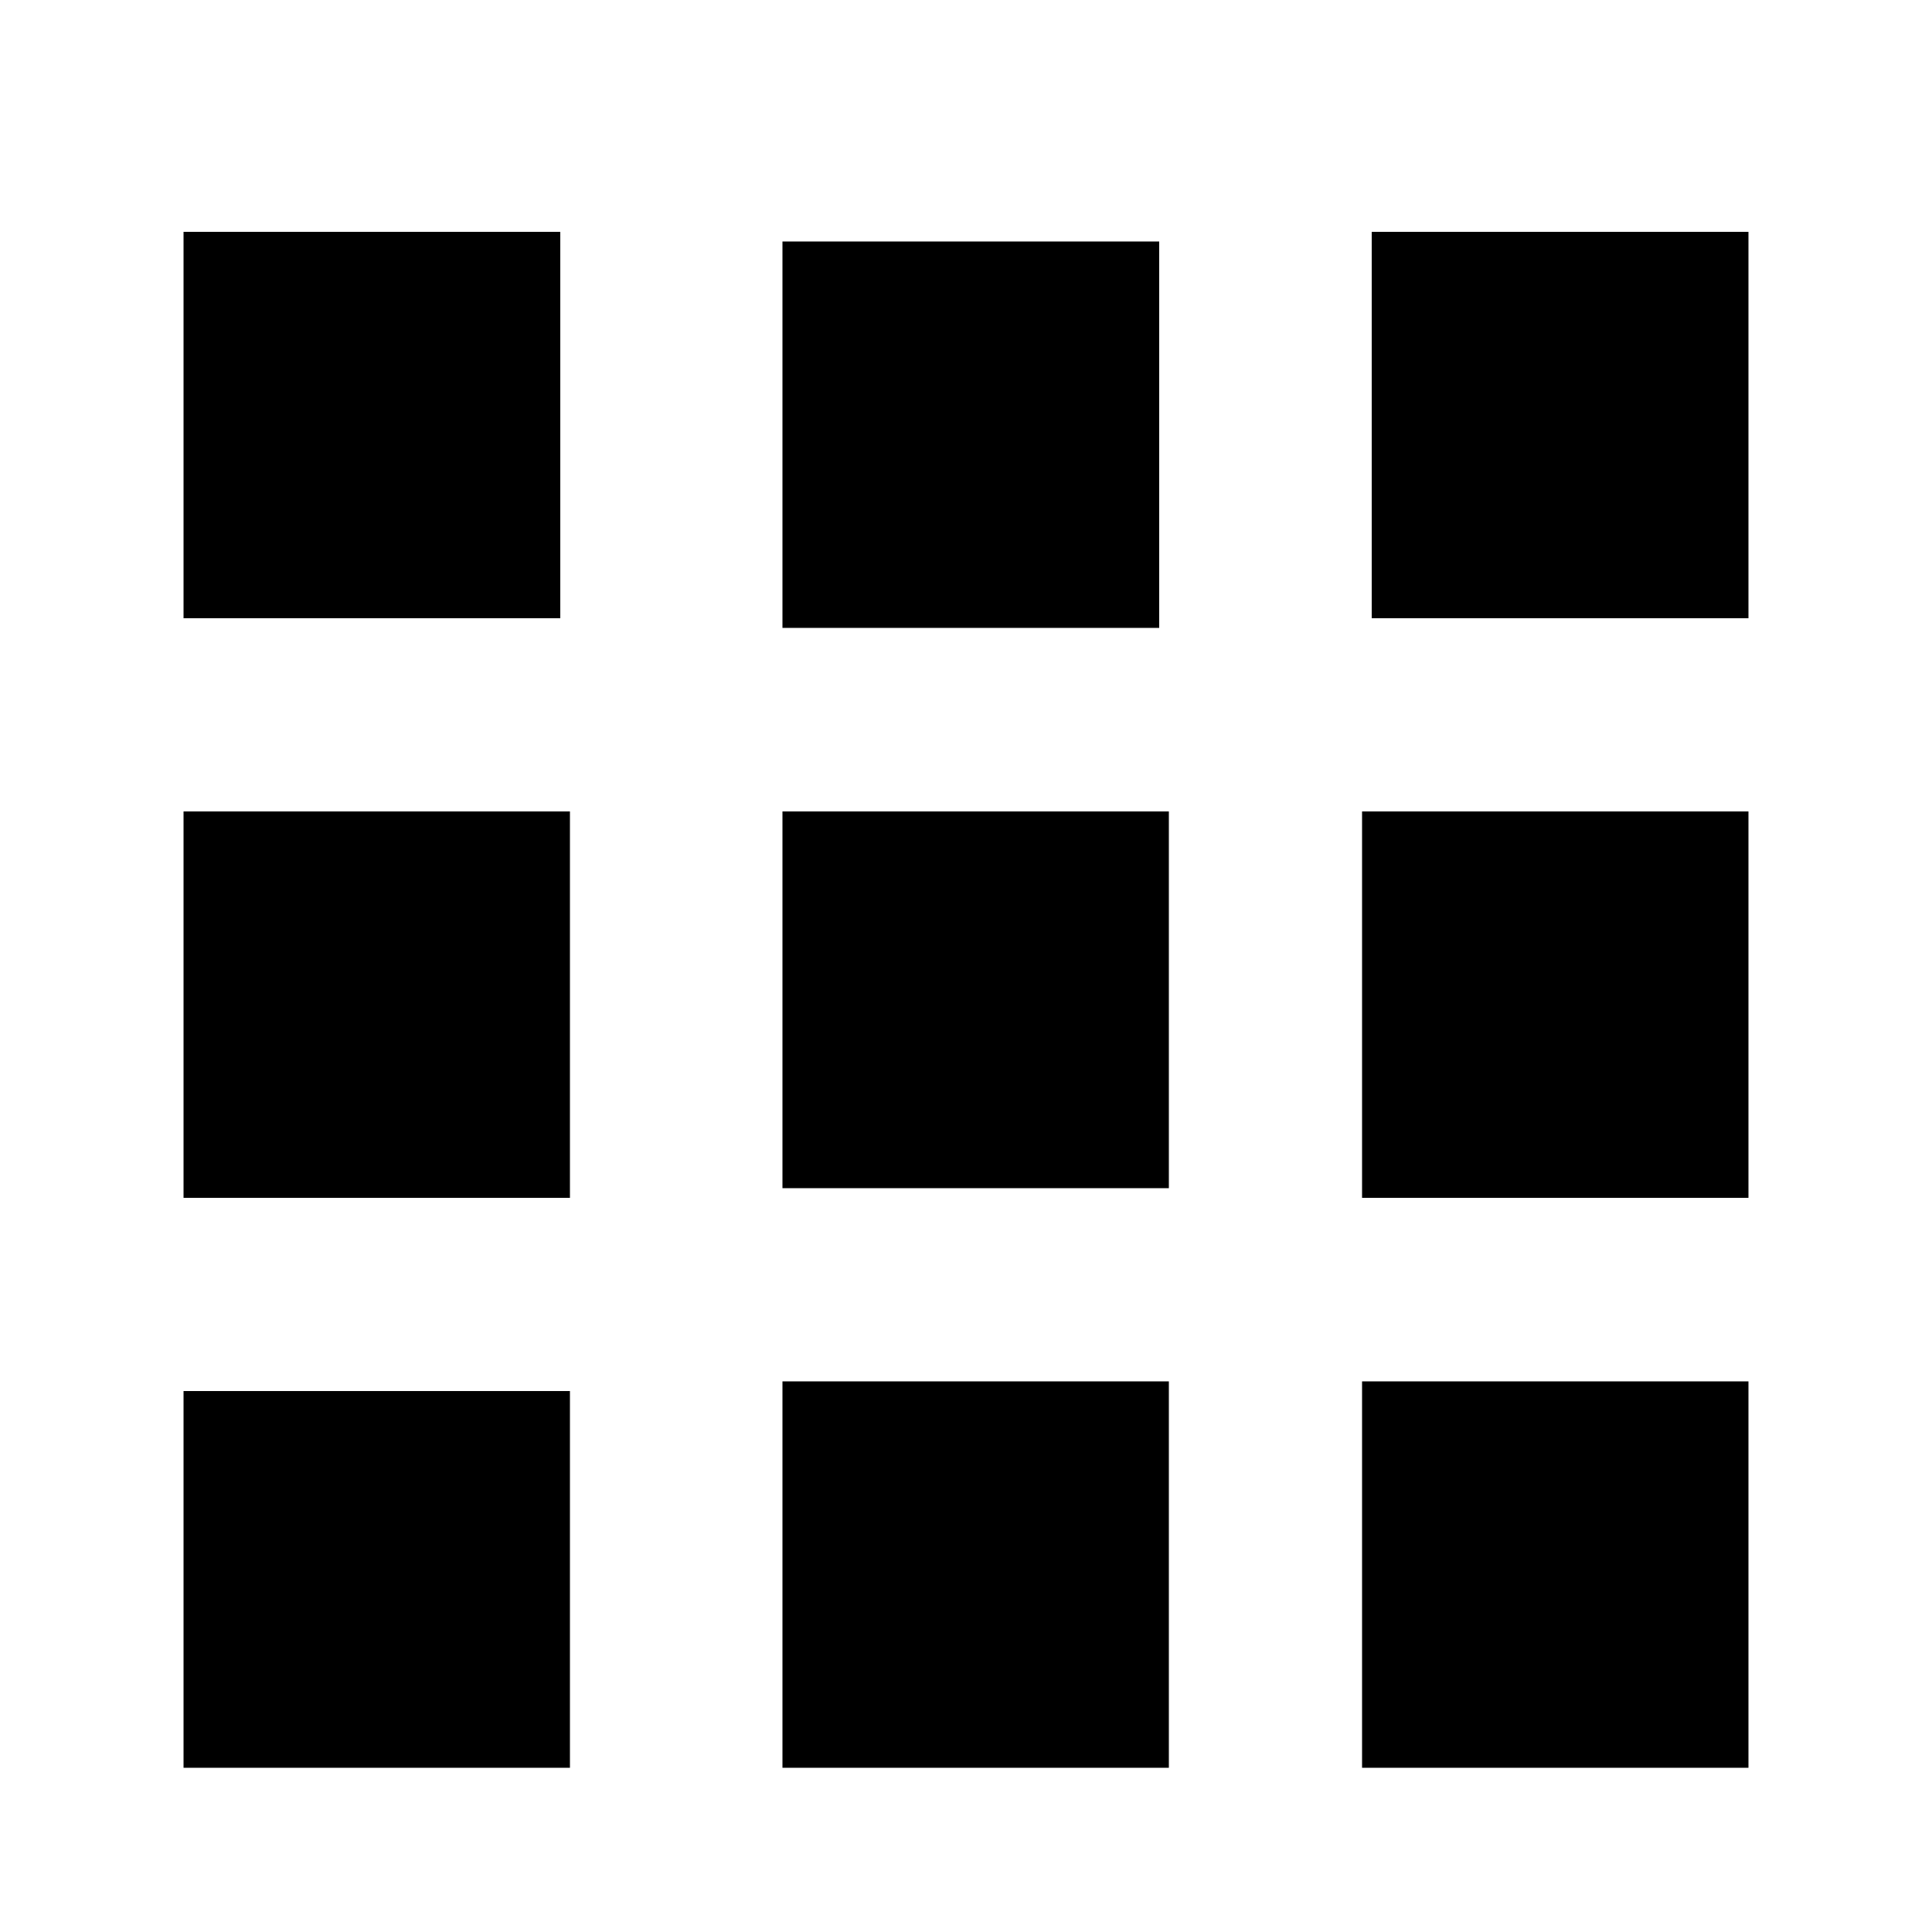 <?xml version="1.0" standalone="no"?>
<!DOCTYPE svg PUBLIC "-//W3C//DTD SVG 20010904//EN"
 "http://www.w3.org/TR/2001/REC-SVG-20010904/DTD/svg10.dtd">
<svg version="1.0" xmlns="http://www.w3.org/2000/svg"
 width="200pt" height="200pt" viewBox="0 0 200 200"
 preserveAspectRatio="xMidYMid meet">

<g transform="translate(0,200) scale(0.1,-0.1)" stroke="none">
<path d="M190 1560 l0 -200 195 0 195 0 0 200 0 200 -195 0 -195 0 0 -200z"/>
<path d="M1420 1560 l0 -200 195 0 195 0 0 200 0 200 -195 0 -195 0 0 -200z"/>
<path d="M810 1550 l0 -200 195 0 195 0 0 200 0 200 -195 0 -195 0 0 -200z"/>
<path d="M190 960 l0 -200 200 0 200 0 0 200 0 200 -200 0 -200 0 0 -200z"/>
<path d="M810 965 l0 -195 200 0 200 0 0 195 0 195 -200 0 -200 0 0 -195z"/>
<path d="M1410 960 l0 -200 200 0 200 0 0 200 0 200 -200 0 -200 0 0 -200z"/>
<path d="M810 370 l0 -200 200 0 200 0 0 200 0 200 -200 0 -200 0 0 -200z"/>
<path d="M1410 370 l0 -200 200 0 200 0 0 200 0 200 -200 0 -200 0 0 -200z"/>
<path d="M190 365 l0 -195 200 0 200 0 0 195 0 195 -200 0 -200 0 0 -195z"/>
</g>
</svg>
